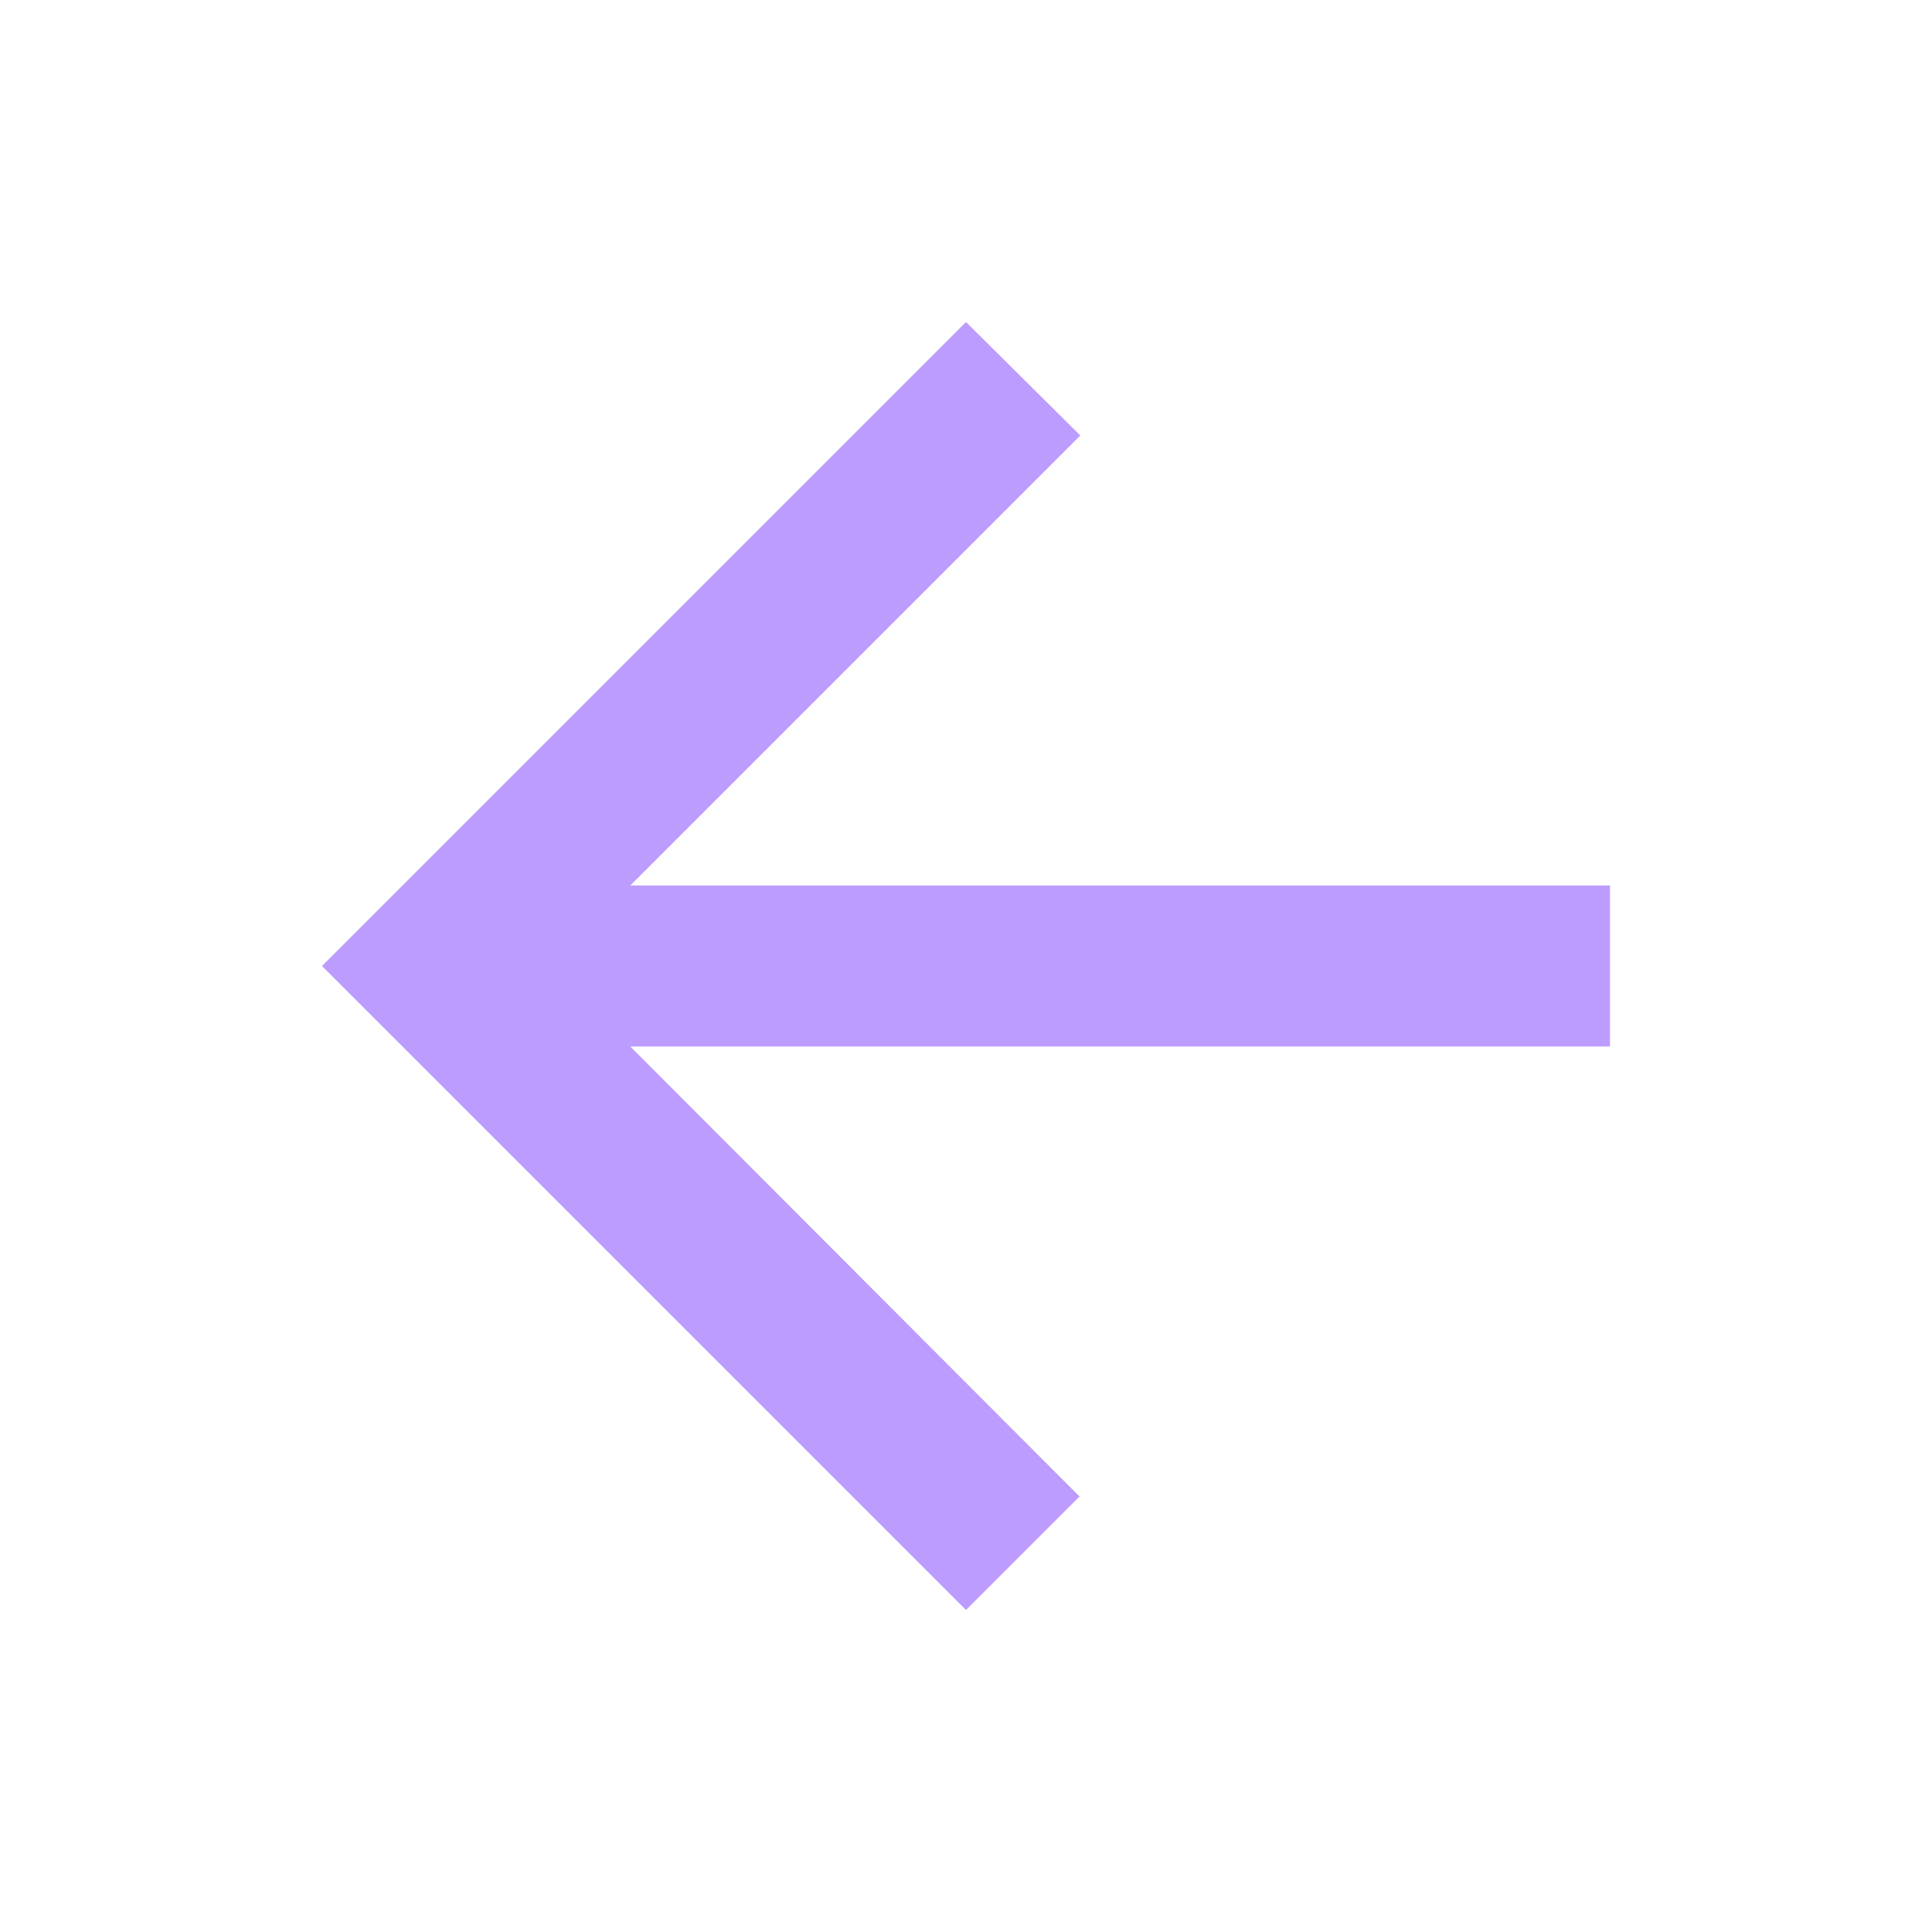 <svg xmlns="http://www.w3.org/2000/svg" viewBox="0 0 24 24" fill="#BC9CFF" width="24px" height="24px"><path d="M0 0h24v24H0z" fill="none"/><path d="M20 11H7.83l5.59-5.59L12 4l-8 8 8 8 1.41-1.41L7.83 13H20v-2z"/></svg>